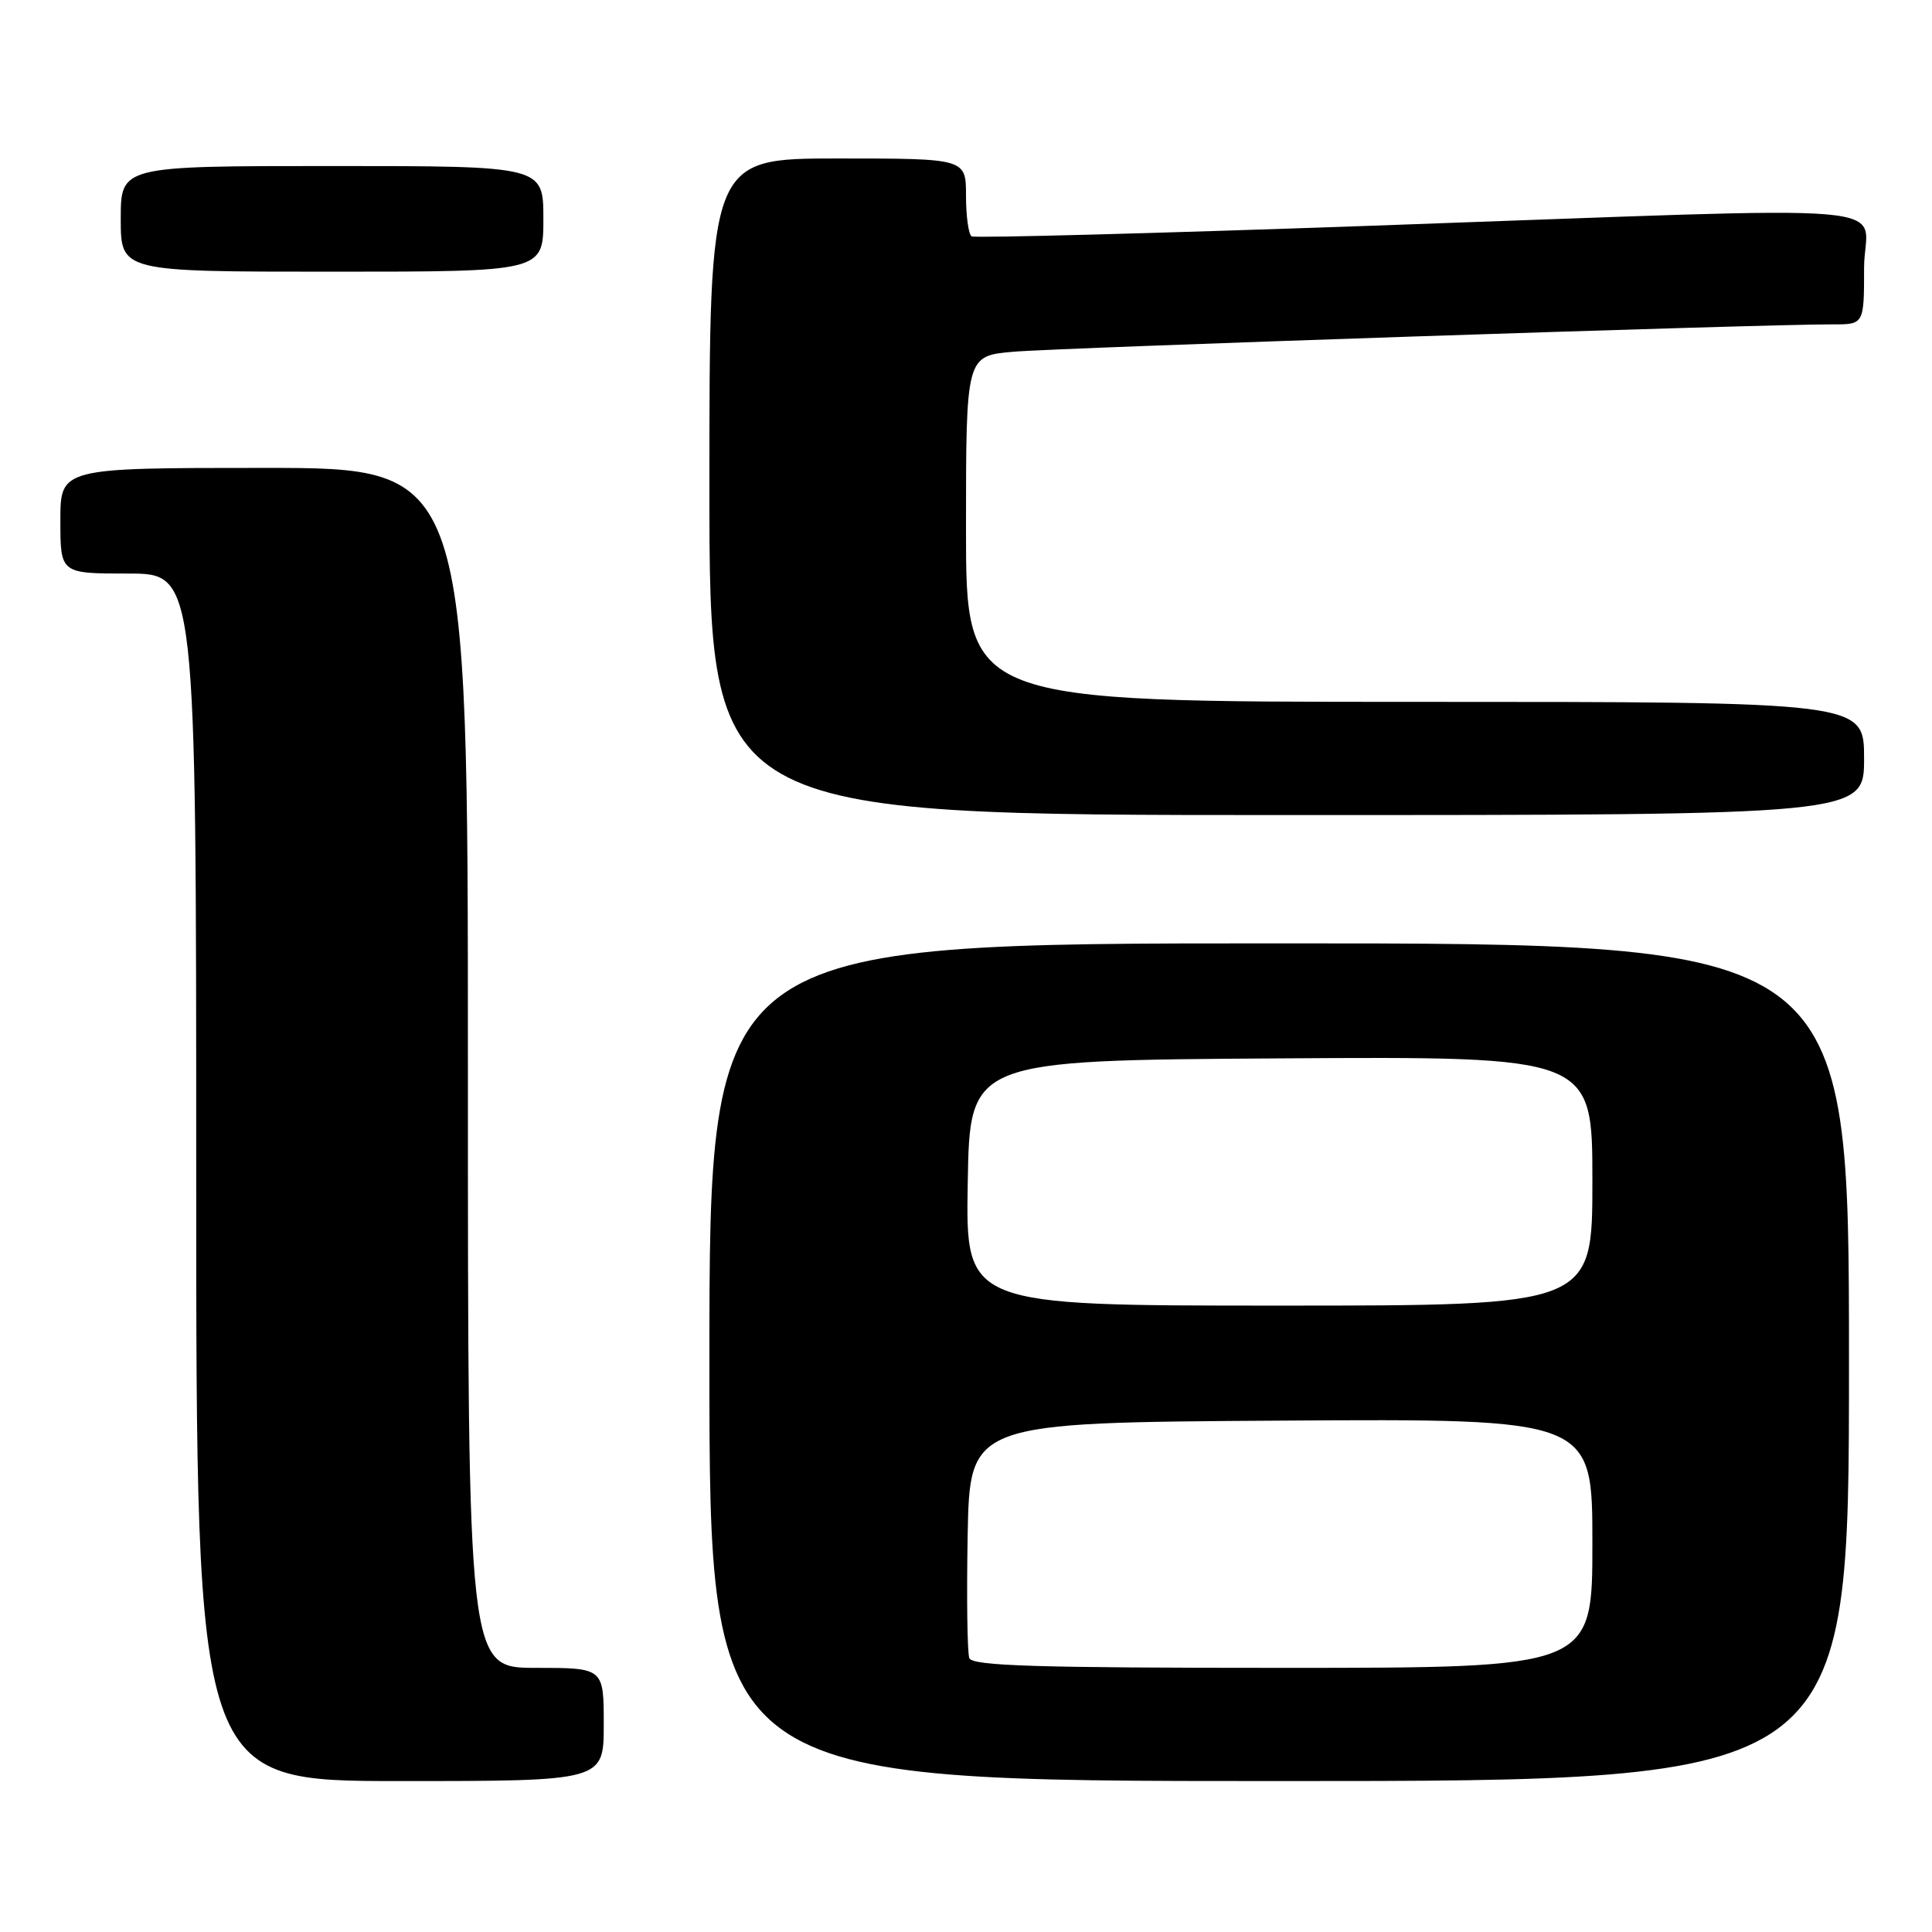 <?xml version="1.0" encoding="UTF-8" standalone="no"?>
<!DOCTYPE svg PUBLIC "-//W3C//DTD SVG 1.1//EN" "http://www.w3.org/Graphics/SVG/1.1/DTD/svg11.dtd" >
<svg xmlns="http://www.w3.org/2000/svg" xmlns:xlink="http://www.w3.org/1999/xlink" version="1.1" viewBox="0 0 256 256">
 <g >
 <path fill="currentColor"
d=" M 80.00 228.50 C 80.00 221.00 80.00 221.00 71.00 221.00 C 62.00 221.00 62.00 221.00 62.00 141.50 C 62.00 62.00 62.00 62.00 35.00 62.00 C 8.00 62.00 8.00 62.00 8.00 69.00 C 8.00 76.00 8.00 76.00 17.00 76.00 C 26.00 76.00 26.00 76.00 26.00 156.00 C 26.00 236.00 26.00 236.00 53.00 236.00 C 80.00 236.00 80.00 236.00 80.00 228.50 Z  M 245.00 180.50 C 245.00 125.00 245.00 125.00 169.50 125.00 C 94.00 125.00 94.00 125.00 94.00 180.50 C 94.00 236.00 94.00 236.00 169.50 236.00 C 245.00 236.00 245.00 236.00 245.00 180.50 Z  M 247.00 100.50 C 247.00 93.00 247.00 93.00 187.50 93.00 C 128.00 93.00 128.00 93.00 128.00 70.08 C 128.00 47.16 128.00 47.16 134.25 46.61 C 140.22 46.08 233.89 42.95 242.75 42.98 C 247.00 43.00 247.00 43.00 247.00 35.50 C 247.00 26.61 255.36 27.32 181.50 29.92 C 152.90 30.93 129.16 31.56 128.75 31.32 C 128.34 31.08 128.00 28.66 128.00 25.94 C 128.00 21.00 128.00 21.00 111.00 21.00 C 94.00 21.00 94.00 21.00 94.00 64.50 C 94.00 108.00 94.00 108.00 170.50 108.00 C 247.00 108.00 247.00 108.00 247.00 100.50 Z  M 72.00 29.00 C 72.00 22.00 72.00 22.00 44.00 22.00 C 16.00 22.00 16.00 22.00 16.00 29.00 C 16.00 36.00 16.00 36.00 44.00 36.00 C 72.00 36.00 72.00 36.00 72.00 29.00 Z  M 128.44 219.71 C 128.17 218.99 128.07 211.68 128.22 203.46 C 128.50 188.50 128.50 188.50 169.75 188.24 C 211.00 187.98 211.00 187.98 211.00 204.49 C 211.00 221.00 211.00 221.00 169.97 221.00 C 137.32 221.00 128.84 220.74 128.44 219.71 Z  M 128.23 156.75 C 128.50 140.50 128.50 140.50 169.75 140.24 C 211.00 139.98 211.00 139.98 211.00 156.49 C 211.00 173.00 211.00 173.00 169.48 173.00 C 127.95 173.00 127.95 173.00 128.23 156.75 Z "/>
</g>
</svg>